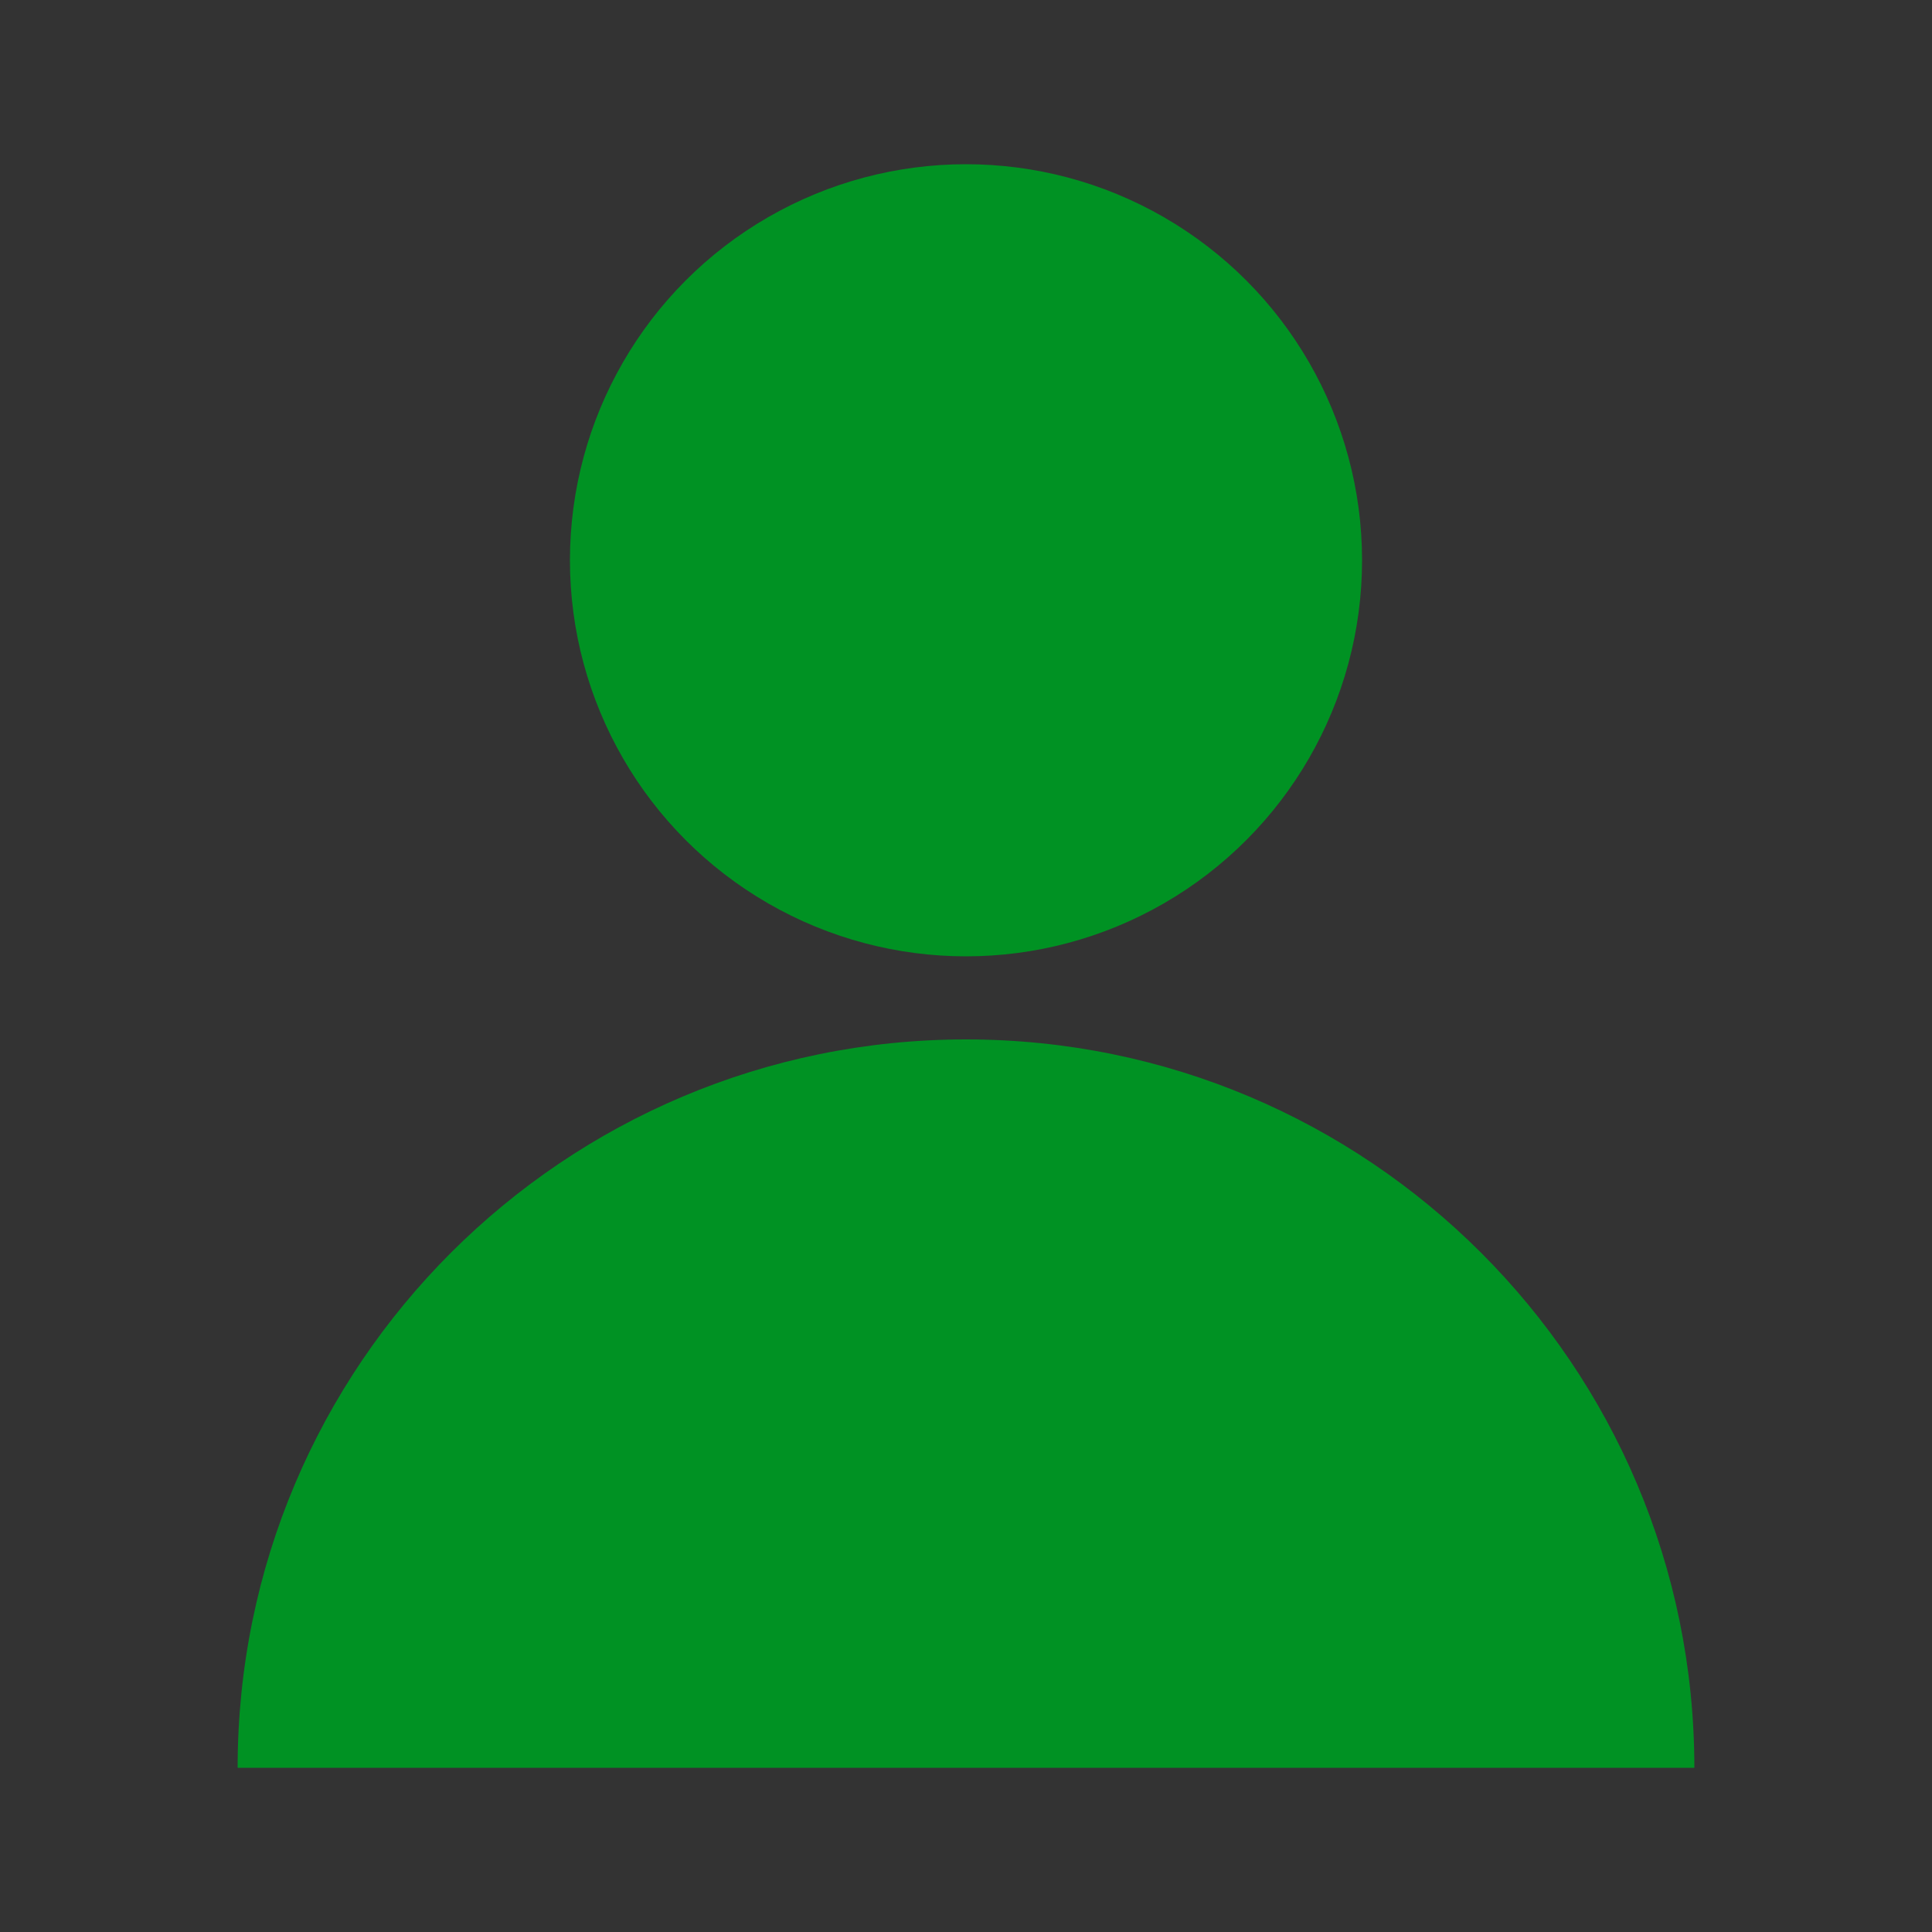 <?xml version="1.0" encoding="utf-8"?>
<!-- Generator: Adobe Illustrator 18.1.1, SVG Export Plug-In . SVG Version: 6.00 Build 0)  -->
<svg version="1.1" id="Layer_1" xmlns="http://www.w3.org/2000/svg" xmlns:xlink="http://www.w3.org/1999/xlink" x="0px" y="0px"
	 viewBox="0 0 200 200" enable-background="new 0 0 200 200" xml:space="preserve">
<rect x="0" y="0" width="200" height="200" fill="#333333" stroke="none"/>
<g>
	<circle fill="#FFFFFF" cx="-353.5" cy="59.2" r="38"/>
	<g>
		<path fill="#FFFFFF" d="M-259.4,132.8l-8-1.3c-0.6-2.4-1.4-4.6-2.5-6.7l5.1-6.3c1.1-1.3,1-3.3-0.1-4.5l-3.2-3.6
			c-1.1-1.3-3.1-1.6-4.5-0.6l-6.8,4.3c-3-2.1-6.4-3.6-10.1-4.5l-1.3-8c-0.3-1.7-1.7-2.9-3.5-2.9h-4.8c-1.7,0-3.2,1.2-3.5,2.9l-1.3,8
			c-3,0.7-5.9,1.9-8.5,3.5l-6.5-4.6c-1.4-1-3.3-0.8-4.5,0.4l-3.4,3.4c-1.2,1.2-1.4,3.1-0.4,4.5l4.6,6.5c-1.6,2.6-2.7,5.4-3.5,8.4
			l-8.1,1.3c-1.7,0.3-2.9,1.7-2.9,3.5v4.8c0,1.7,1.2,3.2,2.9,3.5l8.1,1.3c0.6,2.5,1.5,4.8,2.7,7l-5.1,6.3c-1.1,1.3-1,3.3,0.1,4.5
			l3.2,3.6c1.1,1.3,3.1,1.6,4.5,0.6l6.9-4.3c2.9,2,6.2,3.5,9.8,4.3l1.3,8c0.3,1.7,1.7,2.9,3.5,2.9h4.8c1.7,0,3.2-1.2,3.5-2.9l1.3-8
			c3-0.7,5.8-1.9,8.4-3.5l6.7,4.8c1.4,1,3.3,0.8,4.5-0.4l3.4-3.4c1.2-1.2,1.4-3.1,0.4-4.5l-4.8-6.7c1.6-2.6,2.8-5.4,3.5-8.4l8-1.3
			c1.7-0.3,2.9-1.7,2.9-3.5v-4.8C-256.5,134.5-257.7,133.1-259.4,132.8L-259.4,132.8z M-296.6,153.7c-8.3,0-15.1-6.8-15.1-15.1
			c0-8.3,6.8-15.1,15.1-15.1c8.3,0,15.1,6.8,15.1,15.1C-281.5,147-288.3,153.7-296.6,153.7L-296.6,153.7z M-296.6,153.7"/>
	</g>
	<path fill="#FFFFFF" d="M-338.9,173.7c-2.5-2.5-3.2-6.1-1.7-8.5l6.5-10c-0.3-0.6-0.6-1.3-0.8-1.9l-11.7-2.5
		c-2.7-0.6-4.8-3.6-4.8-7.2v-1.7v-6.5v-1.7c0-3.6,2-6.6,4.8-7.2l11.7-2.5c0.3-0.7,0.6-1.4,0.9-2.1l-6.4-9.9c-1-1.6-1-3.7-0.2-5.7
		c-4.2-0.8-8.5-1.2-12.9-1.2c-38.6,0-70,31.3-70,70h86L-338.9,173.7z"/>
</g>
<circle fill="#FFFFFF" cx="-342.7" cy="-152.2" r="42"/>
<g>
	<path fill="#FFFFFF" d="M-238.8-70.9l-8.8-1.5c-0.6-2.6-1.6-5.1-2.8-7.4l5.6-7c1.2-1.5,1.1-3.6-0.1-5l-3.5-3.9
		c-1.3-1.4-3.4-1.7-5-0.7l-7.5,4.7c-3.3-2.3-7.1-4-11.1-5l-1.5-8.8c-0.3-1.9-1.9-3.2-3.8-3.2h-5.3c-1.9,0-3.5,1.4-3.8,3.2l-1.5,8.8
		c-3.3,0.8-6.5,2.1-9.3,3.9l-7.2-5.1c-1.5-1.1-3.7-0.9-5,0.4l-3.7,3.7c-1.3,1.3-1.5,3.5-0.4,5l5.1,7.2c-1.7,2.8-3,6-3.8,9.3
		l-8.9,1.5c-1.9,0.3-3.2,1.9-3.2,3.8v5.3c0,1.9,1.4,3.5,3.2,3.8l8.9,1.5c0.7,2.7,1.6,5.3,2.9,7.7l-5.6,6.9c-1.2,1.5-1.1,3.6,0.1,5
		l3.5,3.9c1.3,1.4,3.4,1.7,5,0.7l7.6-4.8c3.2,2.2,6.9,3.8,10.8,4.8l1.5,8.8c0.3,1.9,1.9,3.2,3.8,3.2h5.3c1.9,0,3.5-1.4,3.8-3.2
		l1.5-8.8c3.3-0.8,6.4-2.1,9.2-3.8l7.5,5.3c1.5,1.1,3.7,0.9,5-0.4l3.7-3.7c1.3-1.3,1.5-3.5,0.4-5l-5.3-7.4c1.7-2.8,3-6,3.9-9.3
		l8.8-1.5c1.9-0.3,3.2-1.9,3.2-3.8v-5.3C-235.5-69-236.9-70.6-238.8-70.9L-238.8-70.9z M-279.8-47.8c-9.2,0-16.6-7.5-16.6-16.7
		c0-9.2,7.5-16.6,16.6-16.6c9.2,0,16.7,7.5,16.7,16.6C-263.1-55.2-270.6-47.8-279.8-47.8L-279.8-47.8z M-279.8-47.8"/>
</g>
<path fill="#FFFFFF" d="M-326.5-25.7c-2.8-2.8-3.6-6.7-1.9-9.3l7.2-11.1c-0.3-0.7-0.6-1.4-0.9-2.1l-12.9-2.8c-3-0.6-5.3-4-5.3-7.9
	v-1.9V-68v-1.9c0-3.9,2.2-7.3,5.3-7.9l12.9-2.8c0.3-0.8,0.6-1.6,1-2.3l-7.1-10.9c-1.1-1.7-1.1-4.1-0.2-6.3
	c-4.6-0.9-9.4-1.3-14.2-1.3c-42.7,0-77.2,34.6-77.2,77.2h94.9L-326.5-25.7z"/>
<g>
	<circle fill="#FFFFFF" cx="-120" cy="61" r="38"/>
	<path fill="#FFFFFF" d="M-50,177h-140c0-38.6,31.3-70,70-70S-50,138.4-50,177z"/>
</g>
<g>
	<circle fill="#009223" cx="100" cy="58" r="41"/>
	<path fill="#009223" d="M175.4,183H24.6c0-41.7,33.8-75.4,75.4-75.4S175.4,141.3,175.4,183z"/>
</g>
</svg>
